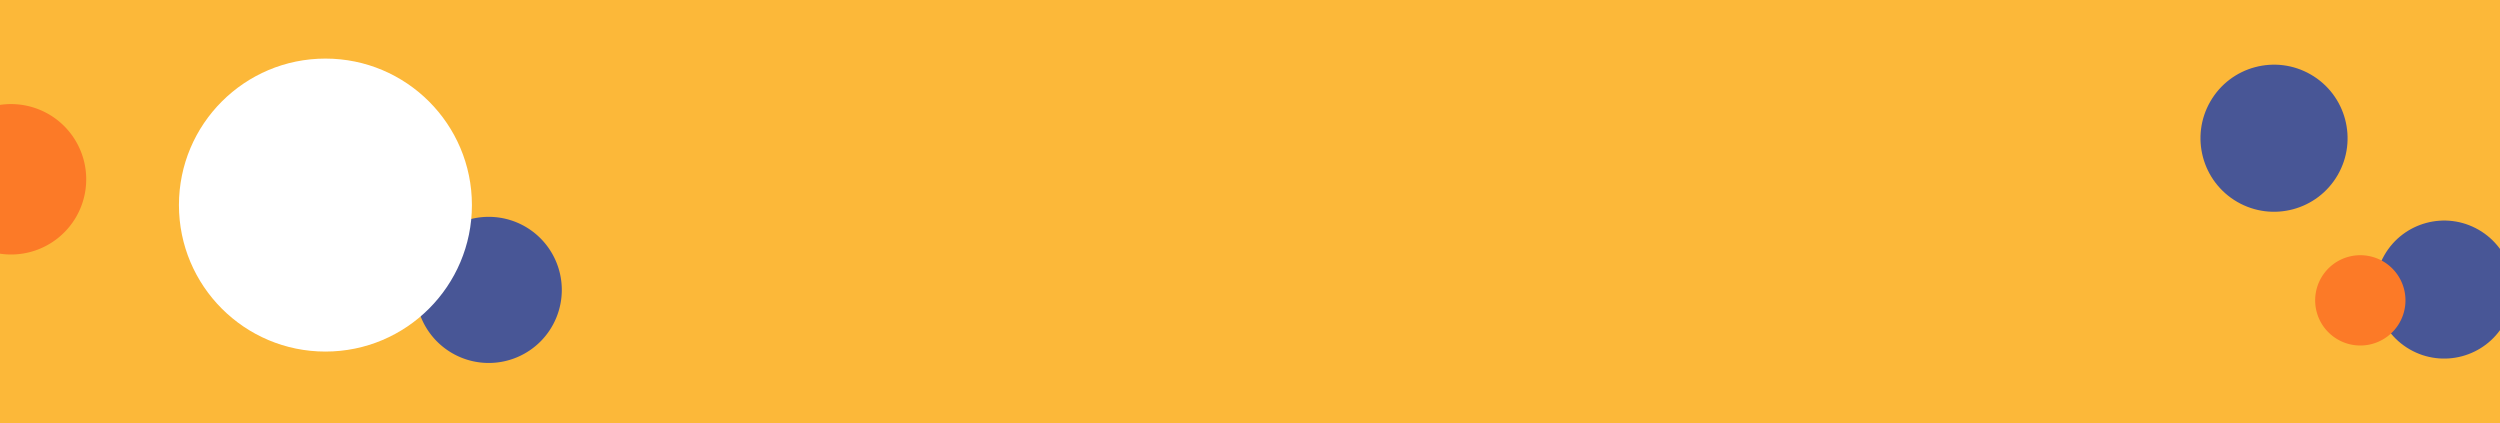 <svg xmlns="http://www.w3.org/2000/svg" xmlns:xlink="http://www.w3.org/1999/xlink" width="1920" height="325" viewBox="0 0 1920 325">
  <rect x="0" y="0" width="1920" height="325" fill="#333333" stroke="none"/>
  <defs>
    <clipPath id="clip-path">
      <rect id="Rectangle_204" data-name="Rectangle 204" width="1920" height="325" transform="translate(0 1945)" fill="#fff" stroke="#707070" stroke-width="1"/>
    </clipPath>
  </defs>
  <g id="Mask_Group_12" data-name="Mask Group 12" transform="translate(0 -1945)" clip-path="url(#clip-path)">
    <rect id="Rectangle_136" data-name="Rectangle 136" width="1920" height="325" transform="translate(0 1945)" fill="#fcb839"/>
    <g id="Group_149" data-name="Group 149" transform="translate(-70.458 1974.004)">
      <path id="Path_605" data-name="Path 605" d="M56.11,0A56.11,56.11,0,1,1,0,56.11,56.11,56.11,0,0,1,56.11,0Z" transform="translate(389.7 137.533)" fill="#485696"/>
      <circle id="Ellipse_25" data-name="Ellipse 25" cx="53" cy="53" r="53" transform="translate(1875.197 212.785) rotate(-60)" fill="#485696"/>
      <circle id="Ellipse_26" data-name="Ellipse 26" cx="112.506" cy="112.506" r="112.506" transform="translate(207.881 15.989)" fill="#fff"/>
      <path id="Path_606" data-name="Path 606" d="M34.676,0A34.676,34.676,0,1,1,0,34.676,34.676,34.676,0,0,1,34.676,0Z" transform="translate(1835.815 214.364) rotate(-60)" fill="#fc7a27"/>
      <circle id="Ellipse_27" data-name="Ellipse 27" cx="56.479" cy="56.479" r="56.479" transform="translate(1739.765 97.824) rotate(-60)" fill="#485696"/>
      <path id="Path_607" data-name="Path 607" d="M57.766,0A57.766,57.766,0,1,1,0,57.766,57.766,57.766,0,0,1,57.766,0Z" transform="translate(0 129.836) rotate(-60)" fill="#fc7a27"/>
    </g>
  </g>
</svg>
